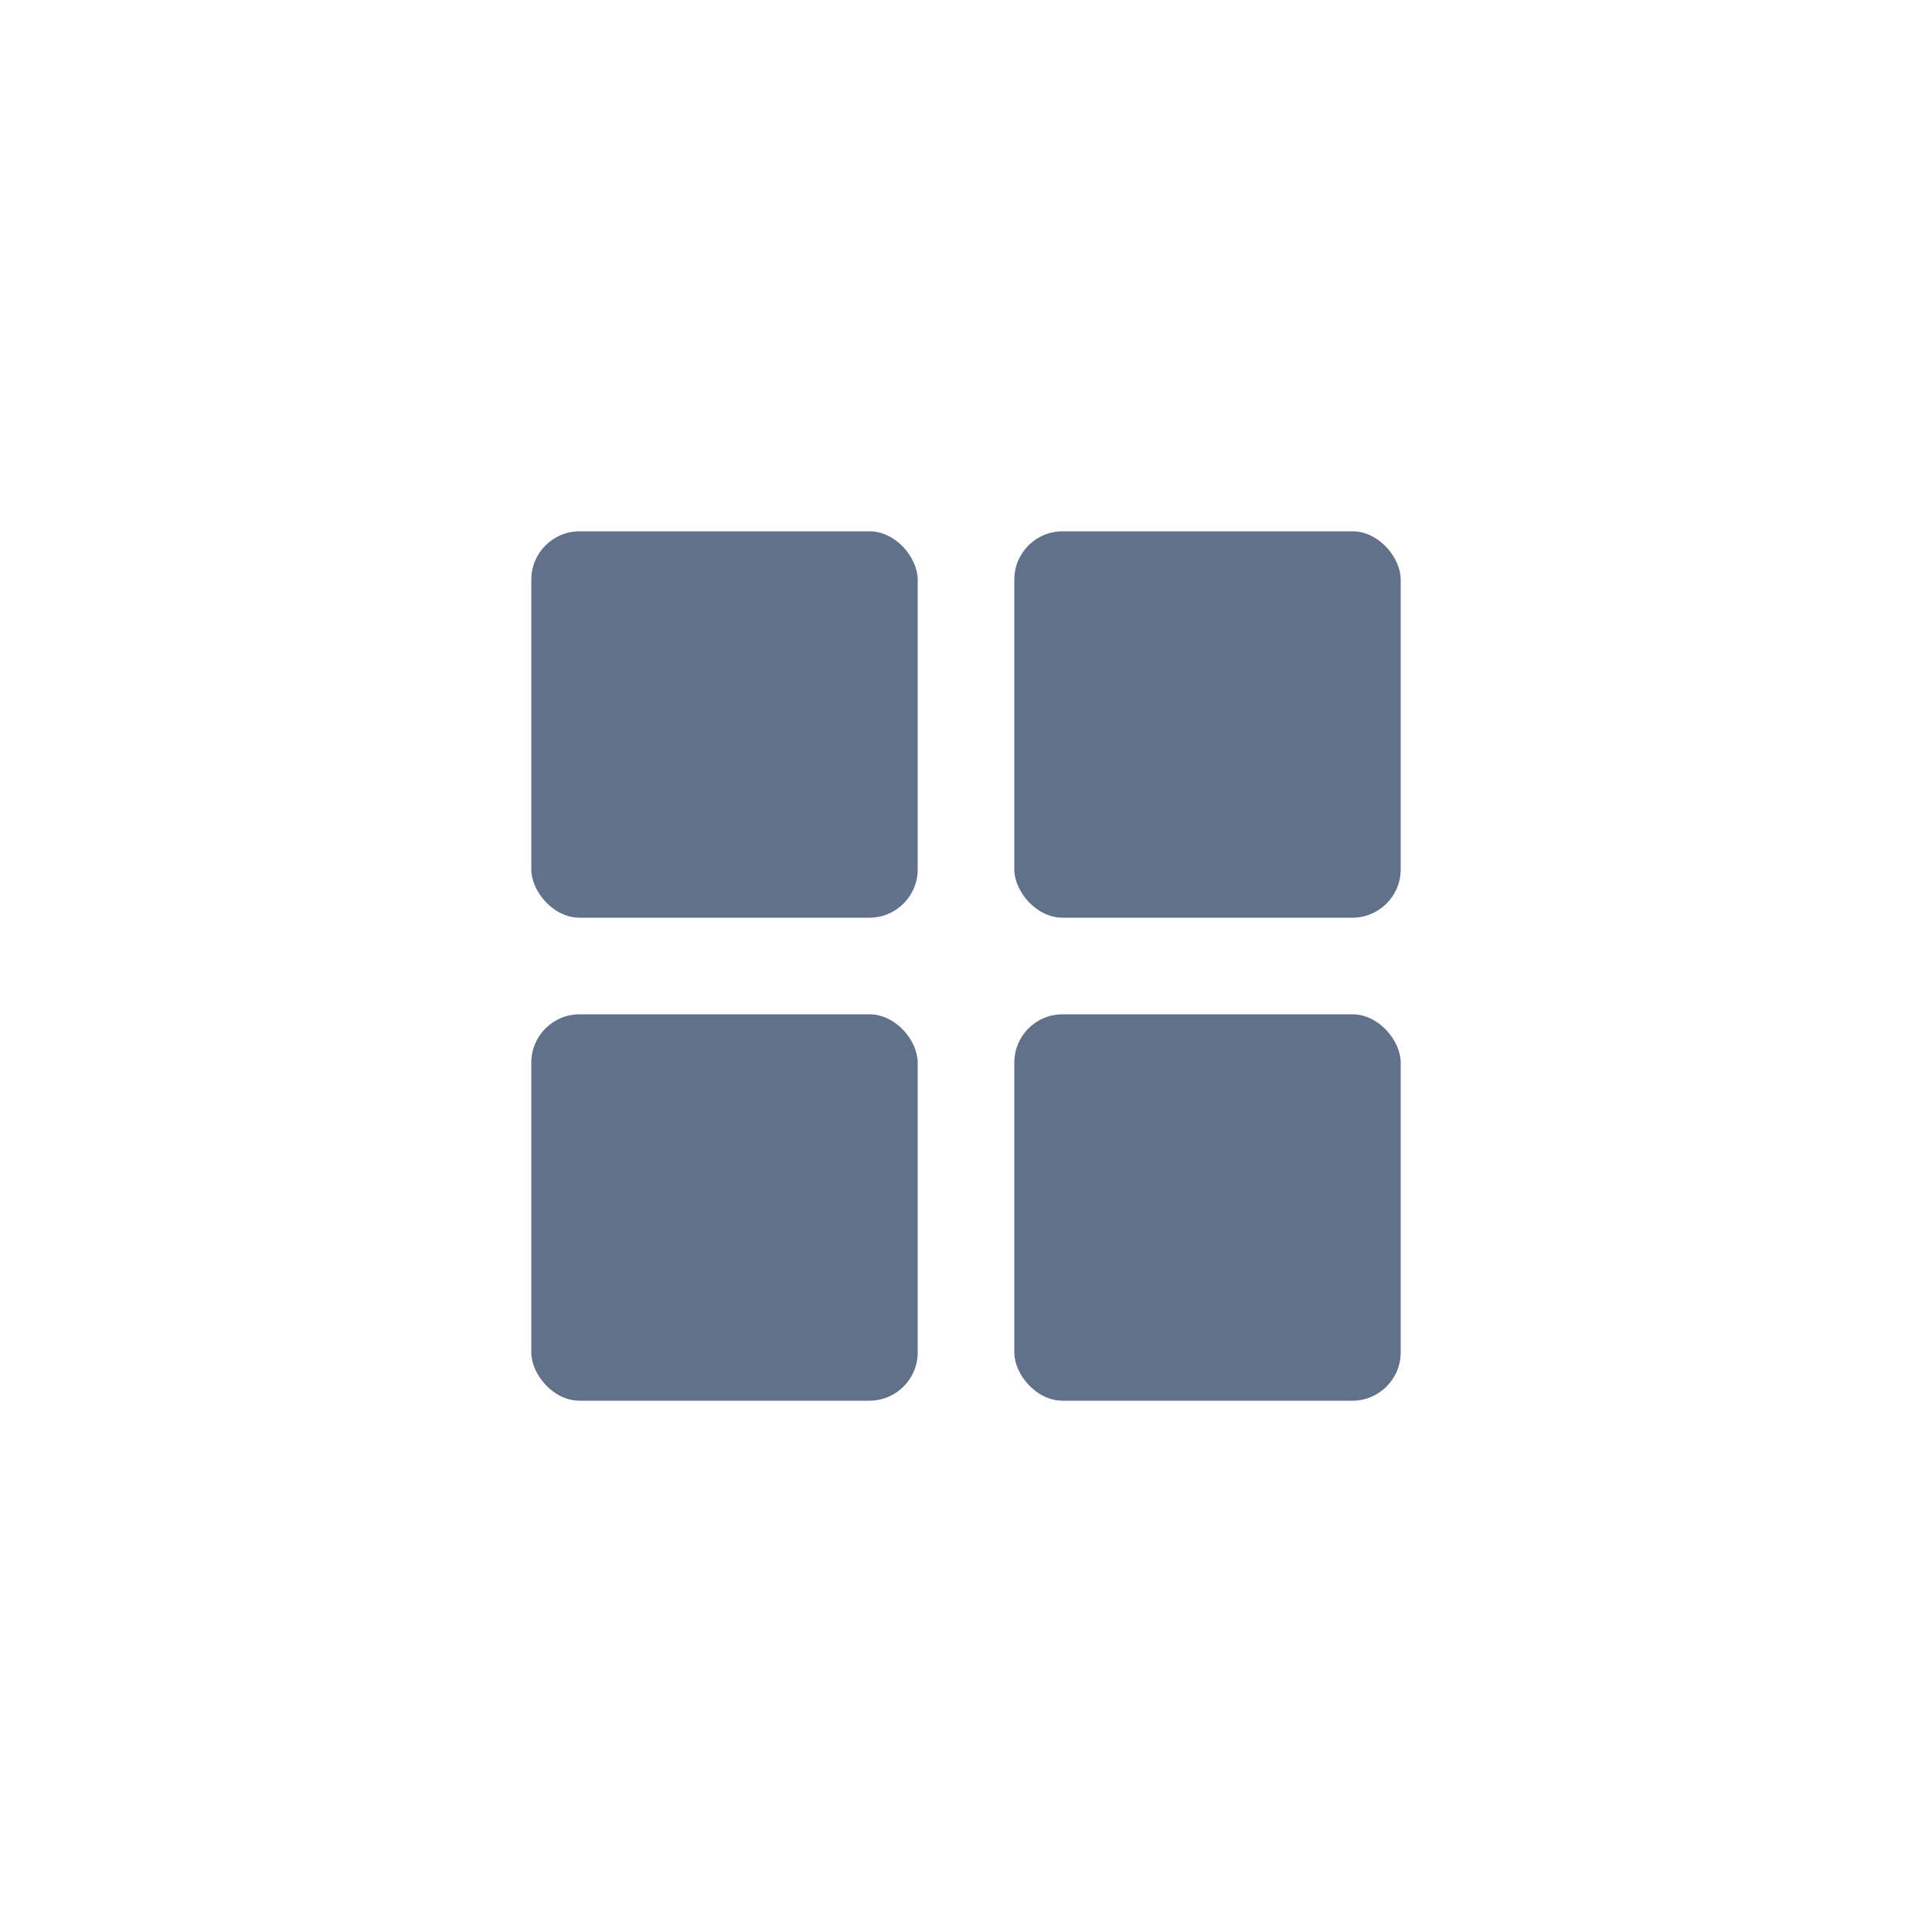 <svg width="40" height="40" viewBox="0 0 40 40" fill="none" xmlns="http://www.w3.org/2000/svg">
<rect x="11" y="11" width="8" height="8" rx="1" fill="#62718A"/>
<rect x="21" y="11" width="8" height="8" rx="1" fill="#62718A"/>
<rect x="11" y="21" width="8" height="8" rx="1" fill="#62718A"/>
<rect x="21" y="21" width="8" height="8" rx="1" fill="#62718A"/>
</svg>
